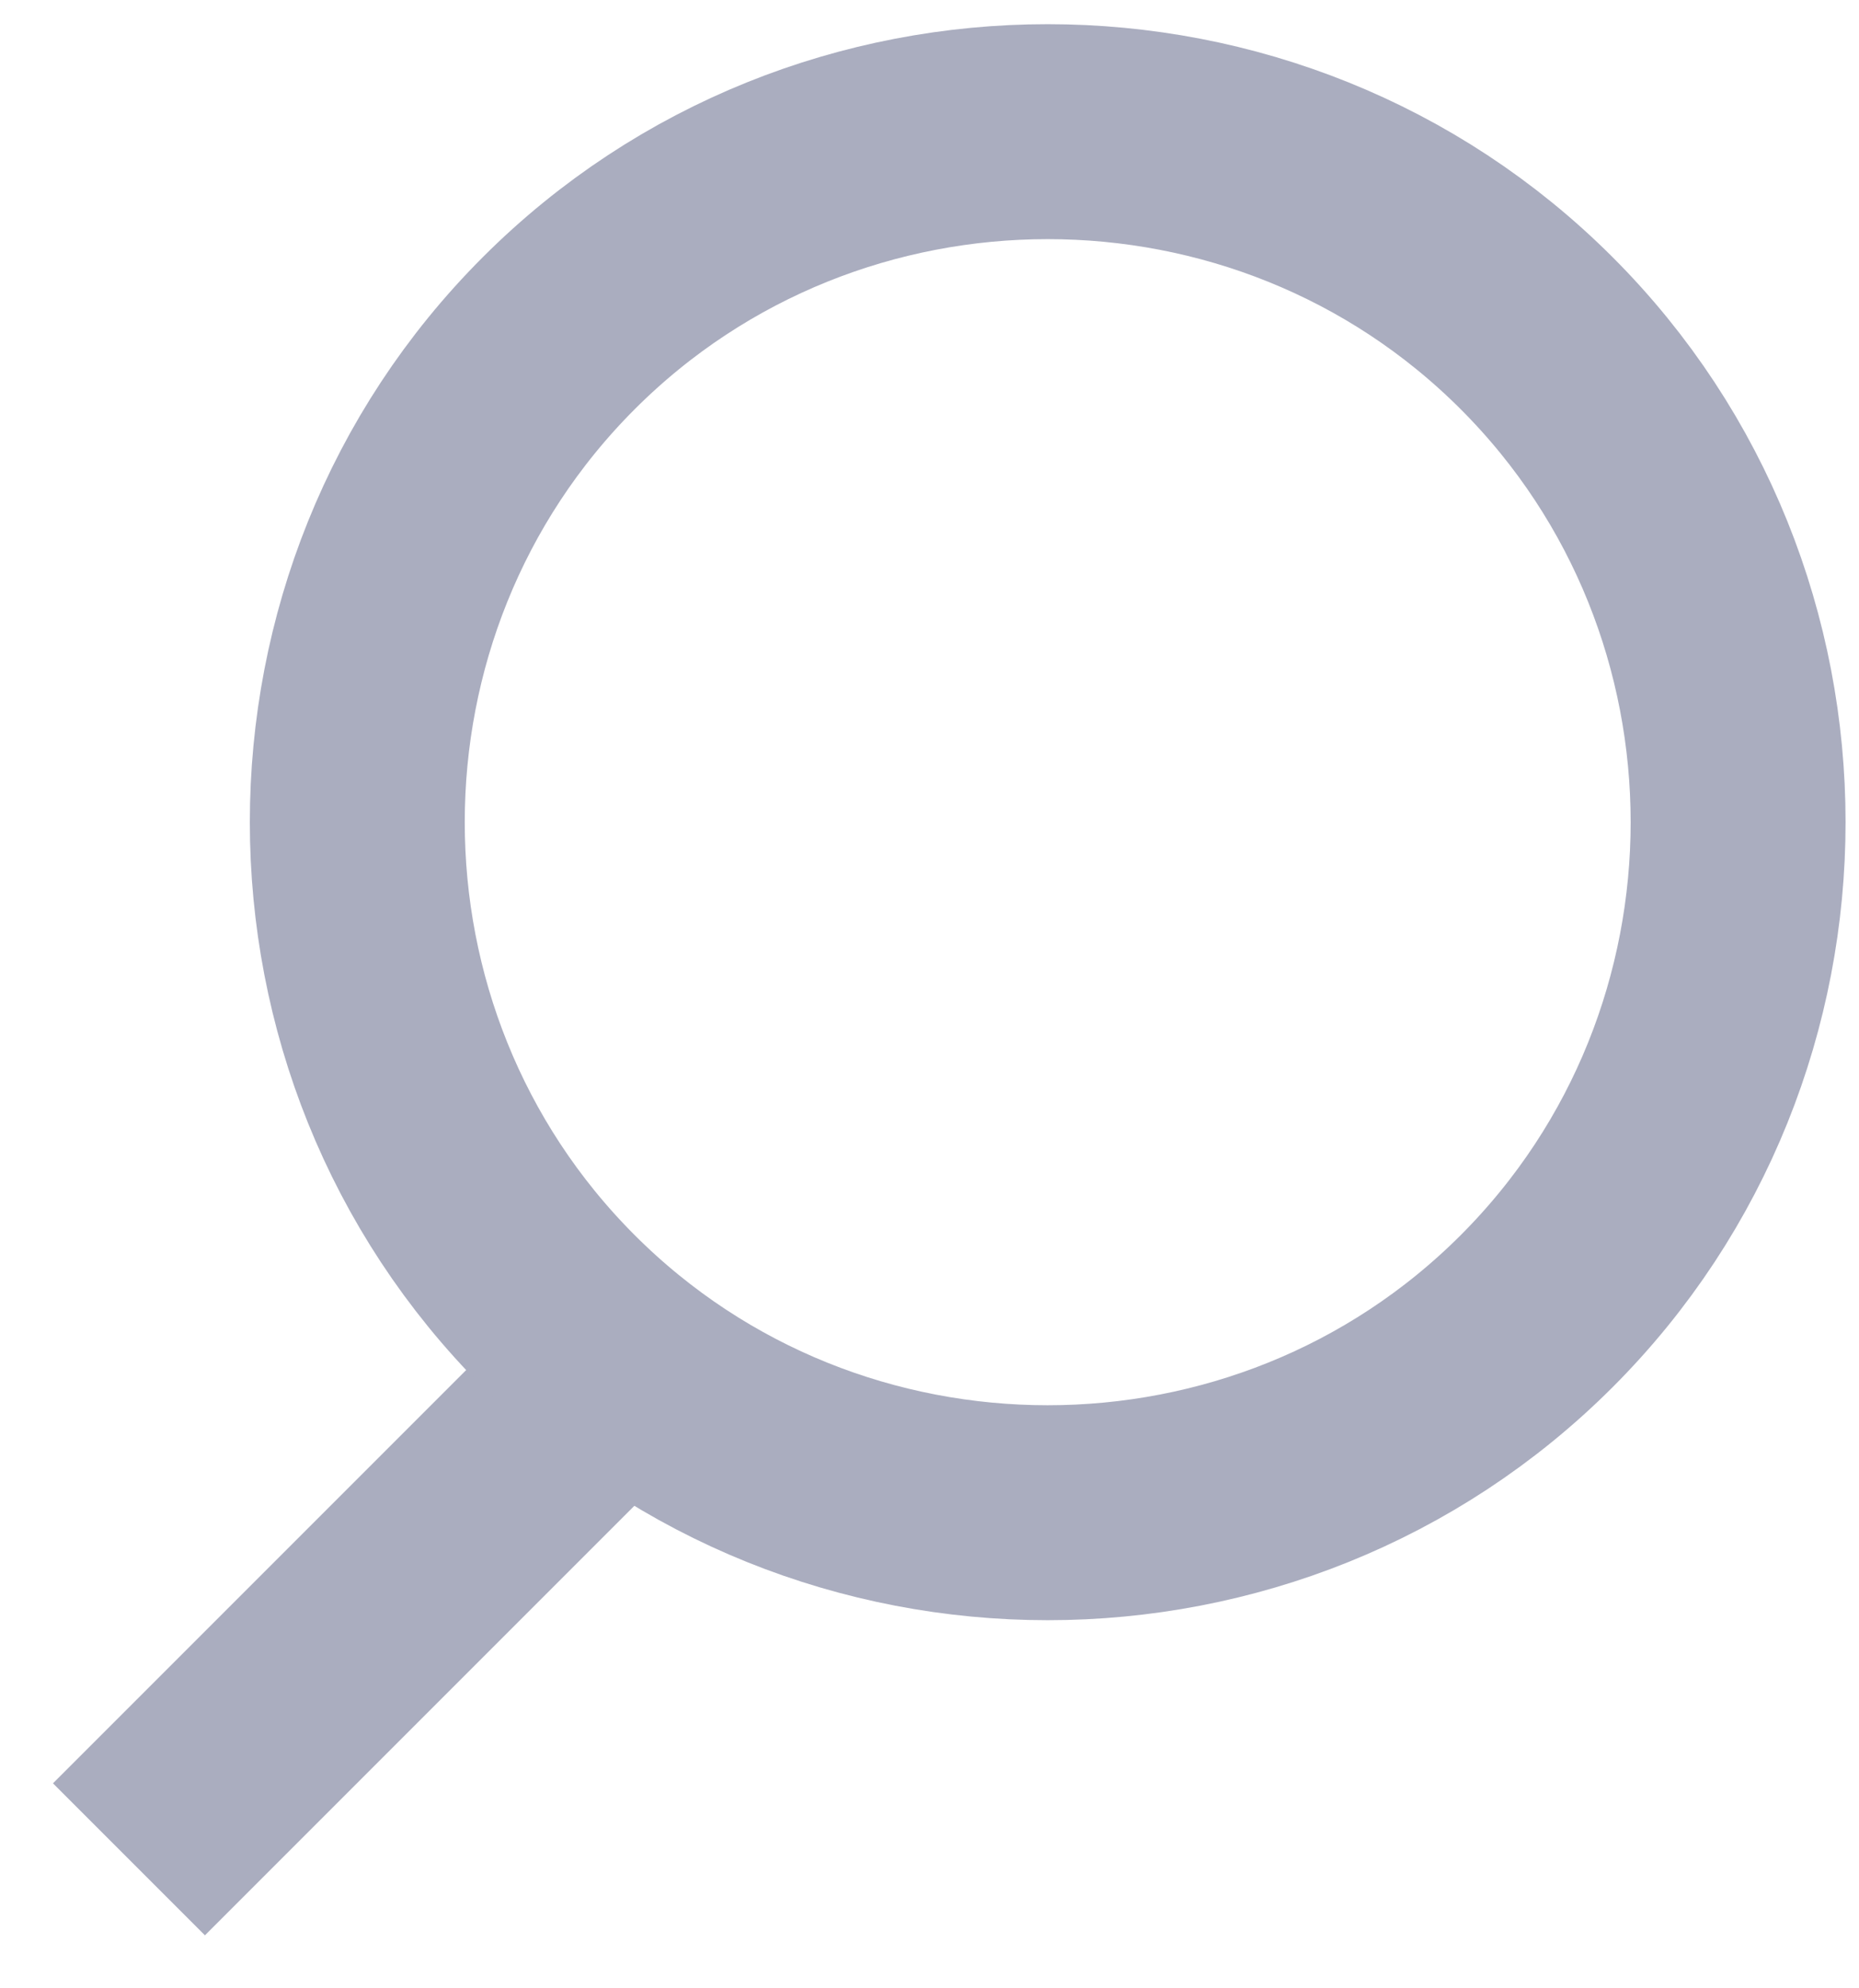 <?xml version="1.0" encoding="utf-8"?>
<!-- Generator: Adobe Illustrator 21.0.2, SVG Export Plug-In . SVG Version: 6.00 Build 0)  -->
<svg version="1.1" id="Слой_1" xmlns="http://www.w3.org/2000/svg" xmlns:xlink="http://www.w3.org/1999/xlink" x="0px" y="0px"
	 viewBox="0 0 17.3 18.5" style="enable-background:new 0 0 17.3 18.5;" xml:space="preserve">
<style type="text/css">
	.st0{fill:none;stroke:#AAADBF;stroke-width:2;stroke-miterlimit:10;}
</style>
<title>header-search-opened</title>
<path class="st0" d="M1.2,17.3l5-5"/>
<path class="st0" d="M5.2,3.1c-2.5,2.5-2.5,6.6,0,9.1s6.6,2.5,9.1,0c2.5-2.5,2.5-6.6,0-9.1C11.8,0.6,7.7,0.6,5.2,3.1
	C5.2,3.1,5.2,3.1,5.2,3.1z"/>
</svg>
